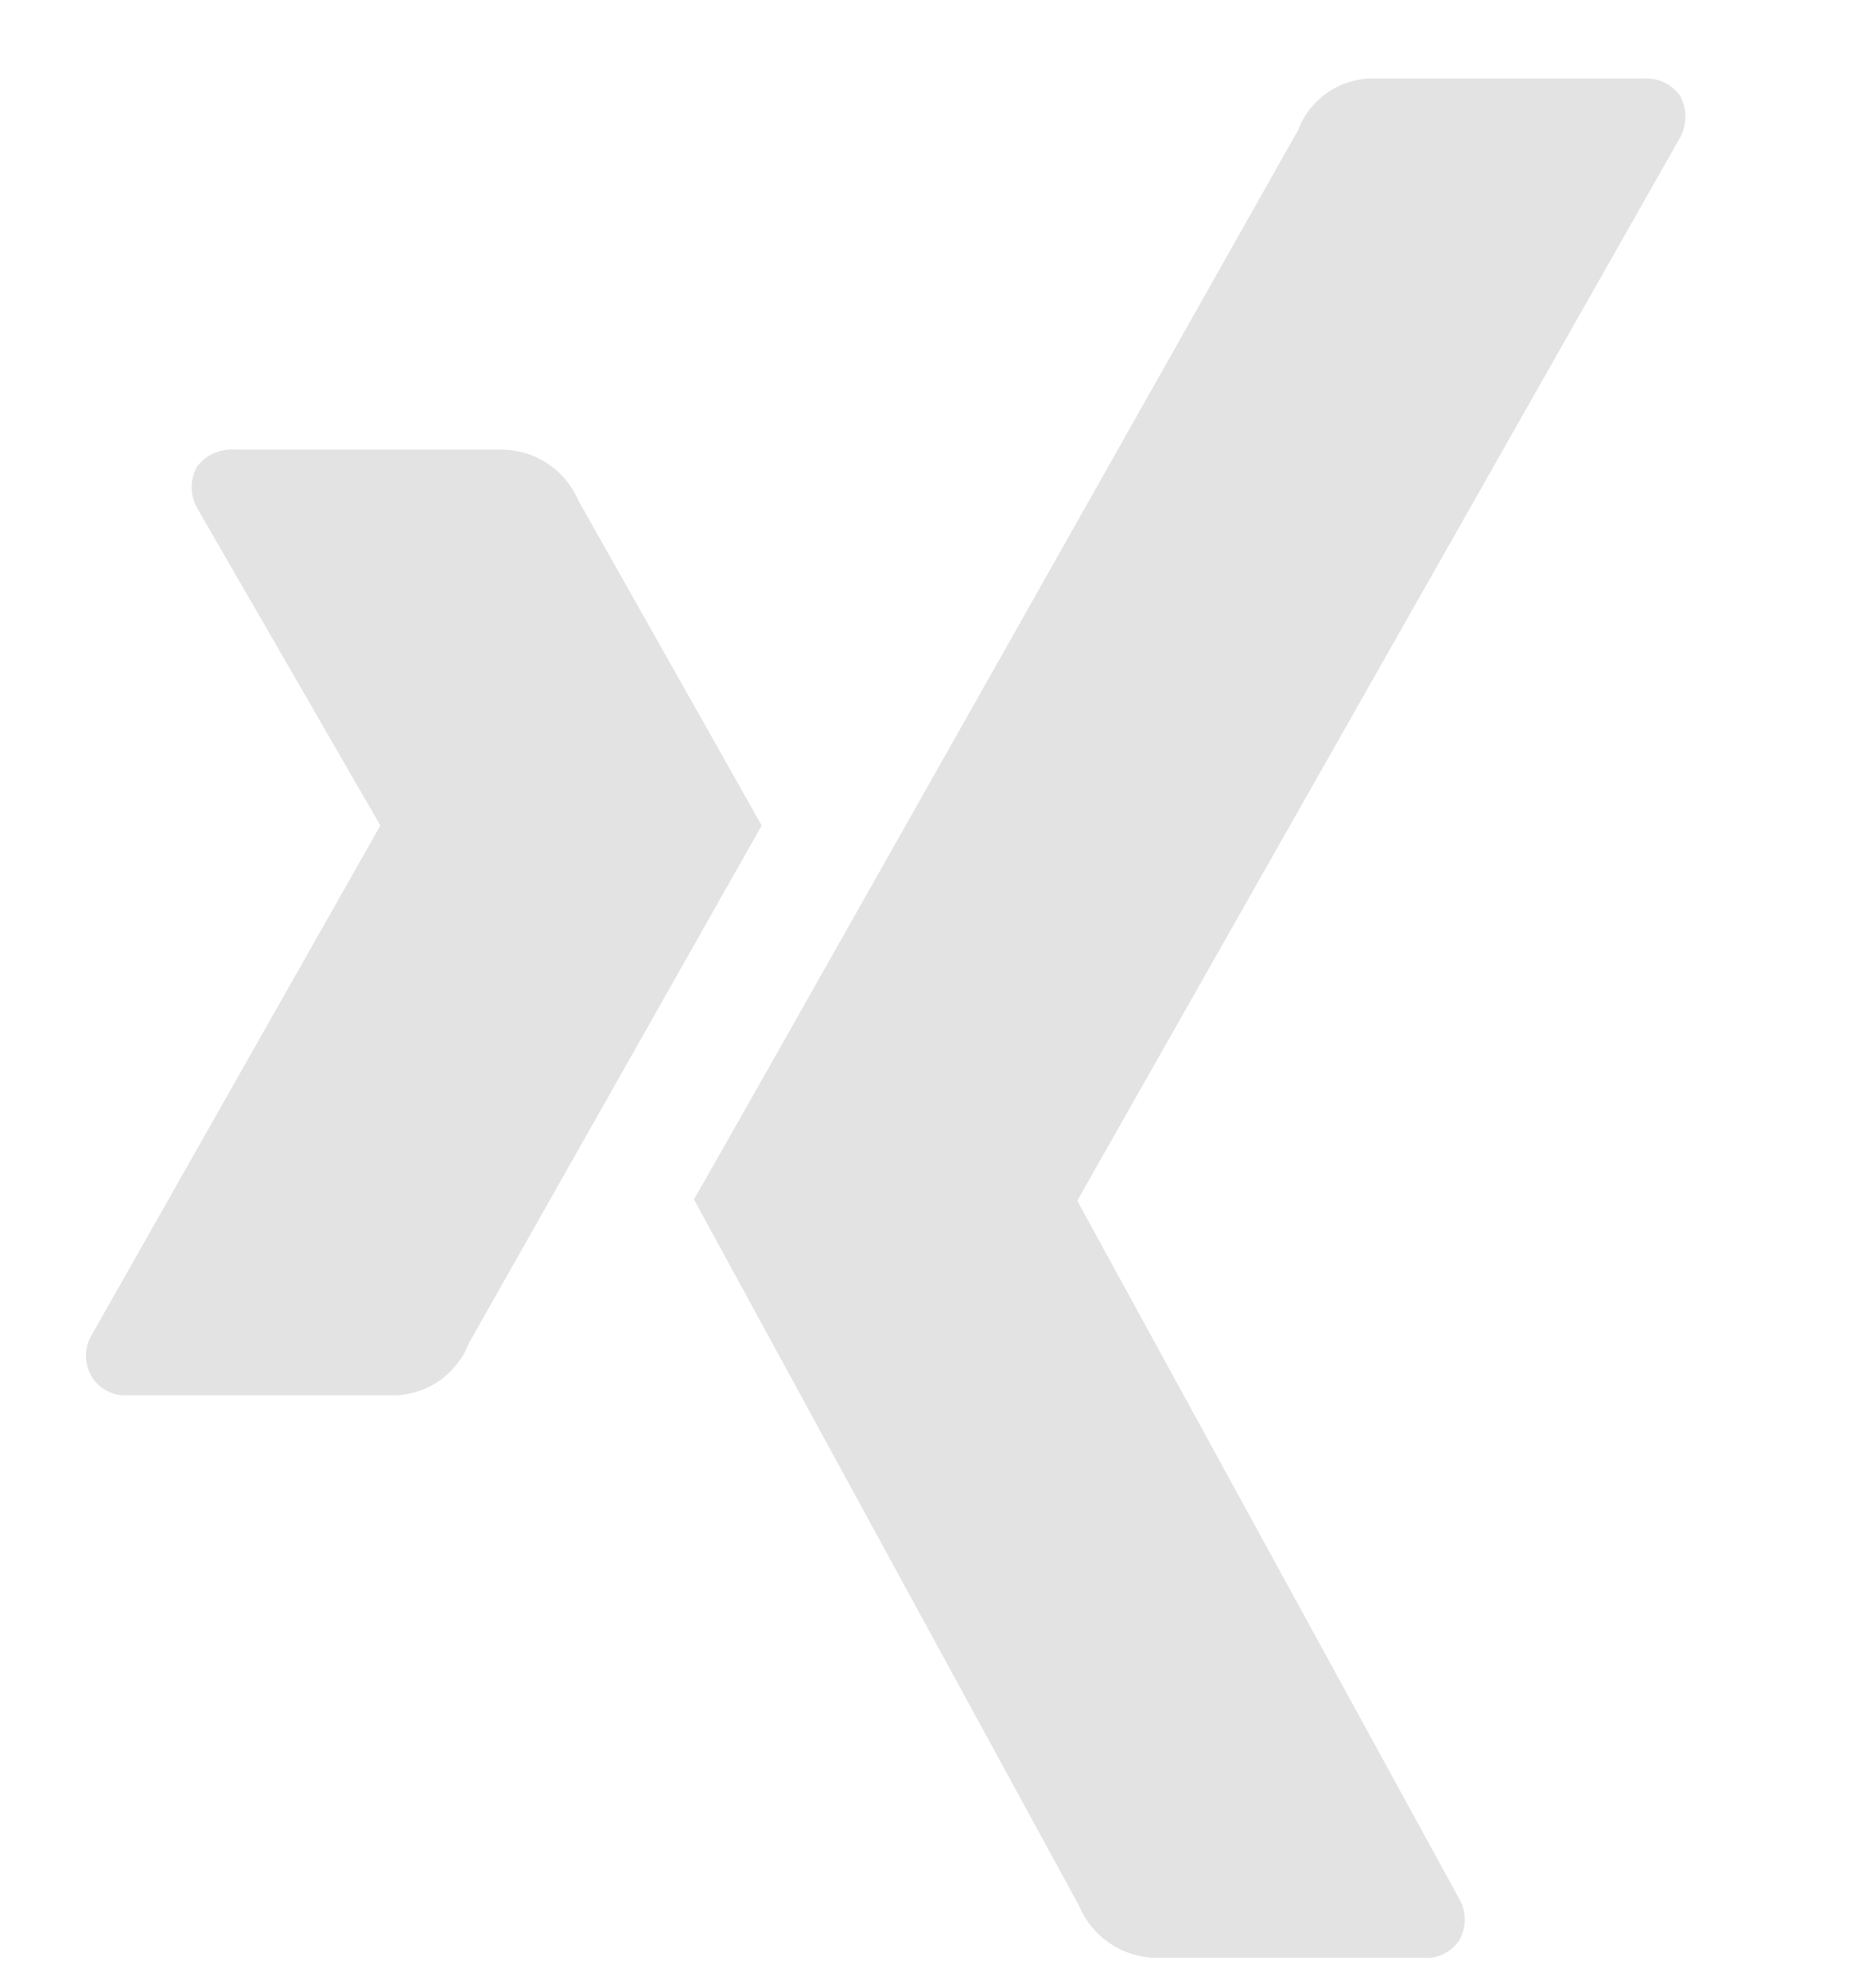 <svg width="18.65" height="20" viewBox="0 0 25 26" fill="none" xmlns="http://www.w3.org/2000/svg">
<path d="M7.8 6.347C7.714 6.145 7.572 5.973 7.39 5.851C7.209 5.729 6.996 5.662 6.777 5.659H3.156C3.061 5.653 2.966 5.671 2.879 5.71C2.792 5.75 2.716 5.81 2.658 5.885C2.61 5.971 2.584 6.067 2.584 6.166C2.584 6.264 2.61 6.361 2.658 6.446L5.129 10.728L1.237 17.598C1.186 17.683 1.159 17.78 1.159 17.879C1.159 17.978 1.186 18.075 1.237 18.159C1.285 18.24 1.355 18.306 1.437 18.35C1.52 18.395 1.613 18.416 1.707 18.413H5.328C5.545 18.406 5.756 18.335 5.933 18.21C6.11 18.084 6.246 17.909 6.324 17.707L10.271 10.728L7.8 6.347ZM22.655 1.45C22.701 1.363 22.726 1.267 22.726 1.169C22.726 1.071 22.701 0.974 22.655 0.888C22.601 0.812 22.529 0.75 22.445 0.709C22.361 0.668 22.268 0.648 22.175 0.653H18.482C18.268 0.659 18.061 0.729 17.887 0.853C17.712 0.977 17.579 1.15 17.504 1.35C17.504 1.35 9.628 15.317 9.357 15.77L14.553 25.301C14.637 25.502 14.778 25.675 14.958 25.798C15.137 25.922 15.349 25.991 15.567 25.998H19.188C19.283 26.006 19.378 25.989 19.464 25.947C19.55 25.906 19.623 25.842 19.676 25.763C19.726 25.677 19.752 25.581 19.752 25.482C19.752 25.384 19.726 25.287 19.676 25.202L14.526 15.788L22.655 1.45Z" fill="#E3E3E3"/>
</svg>

